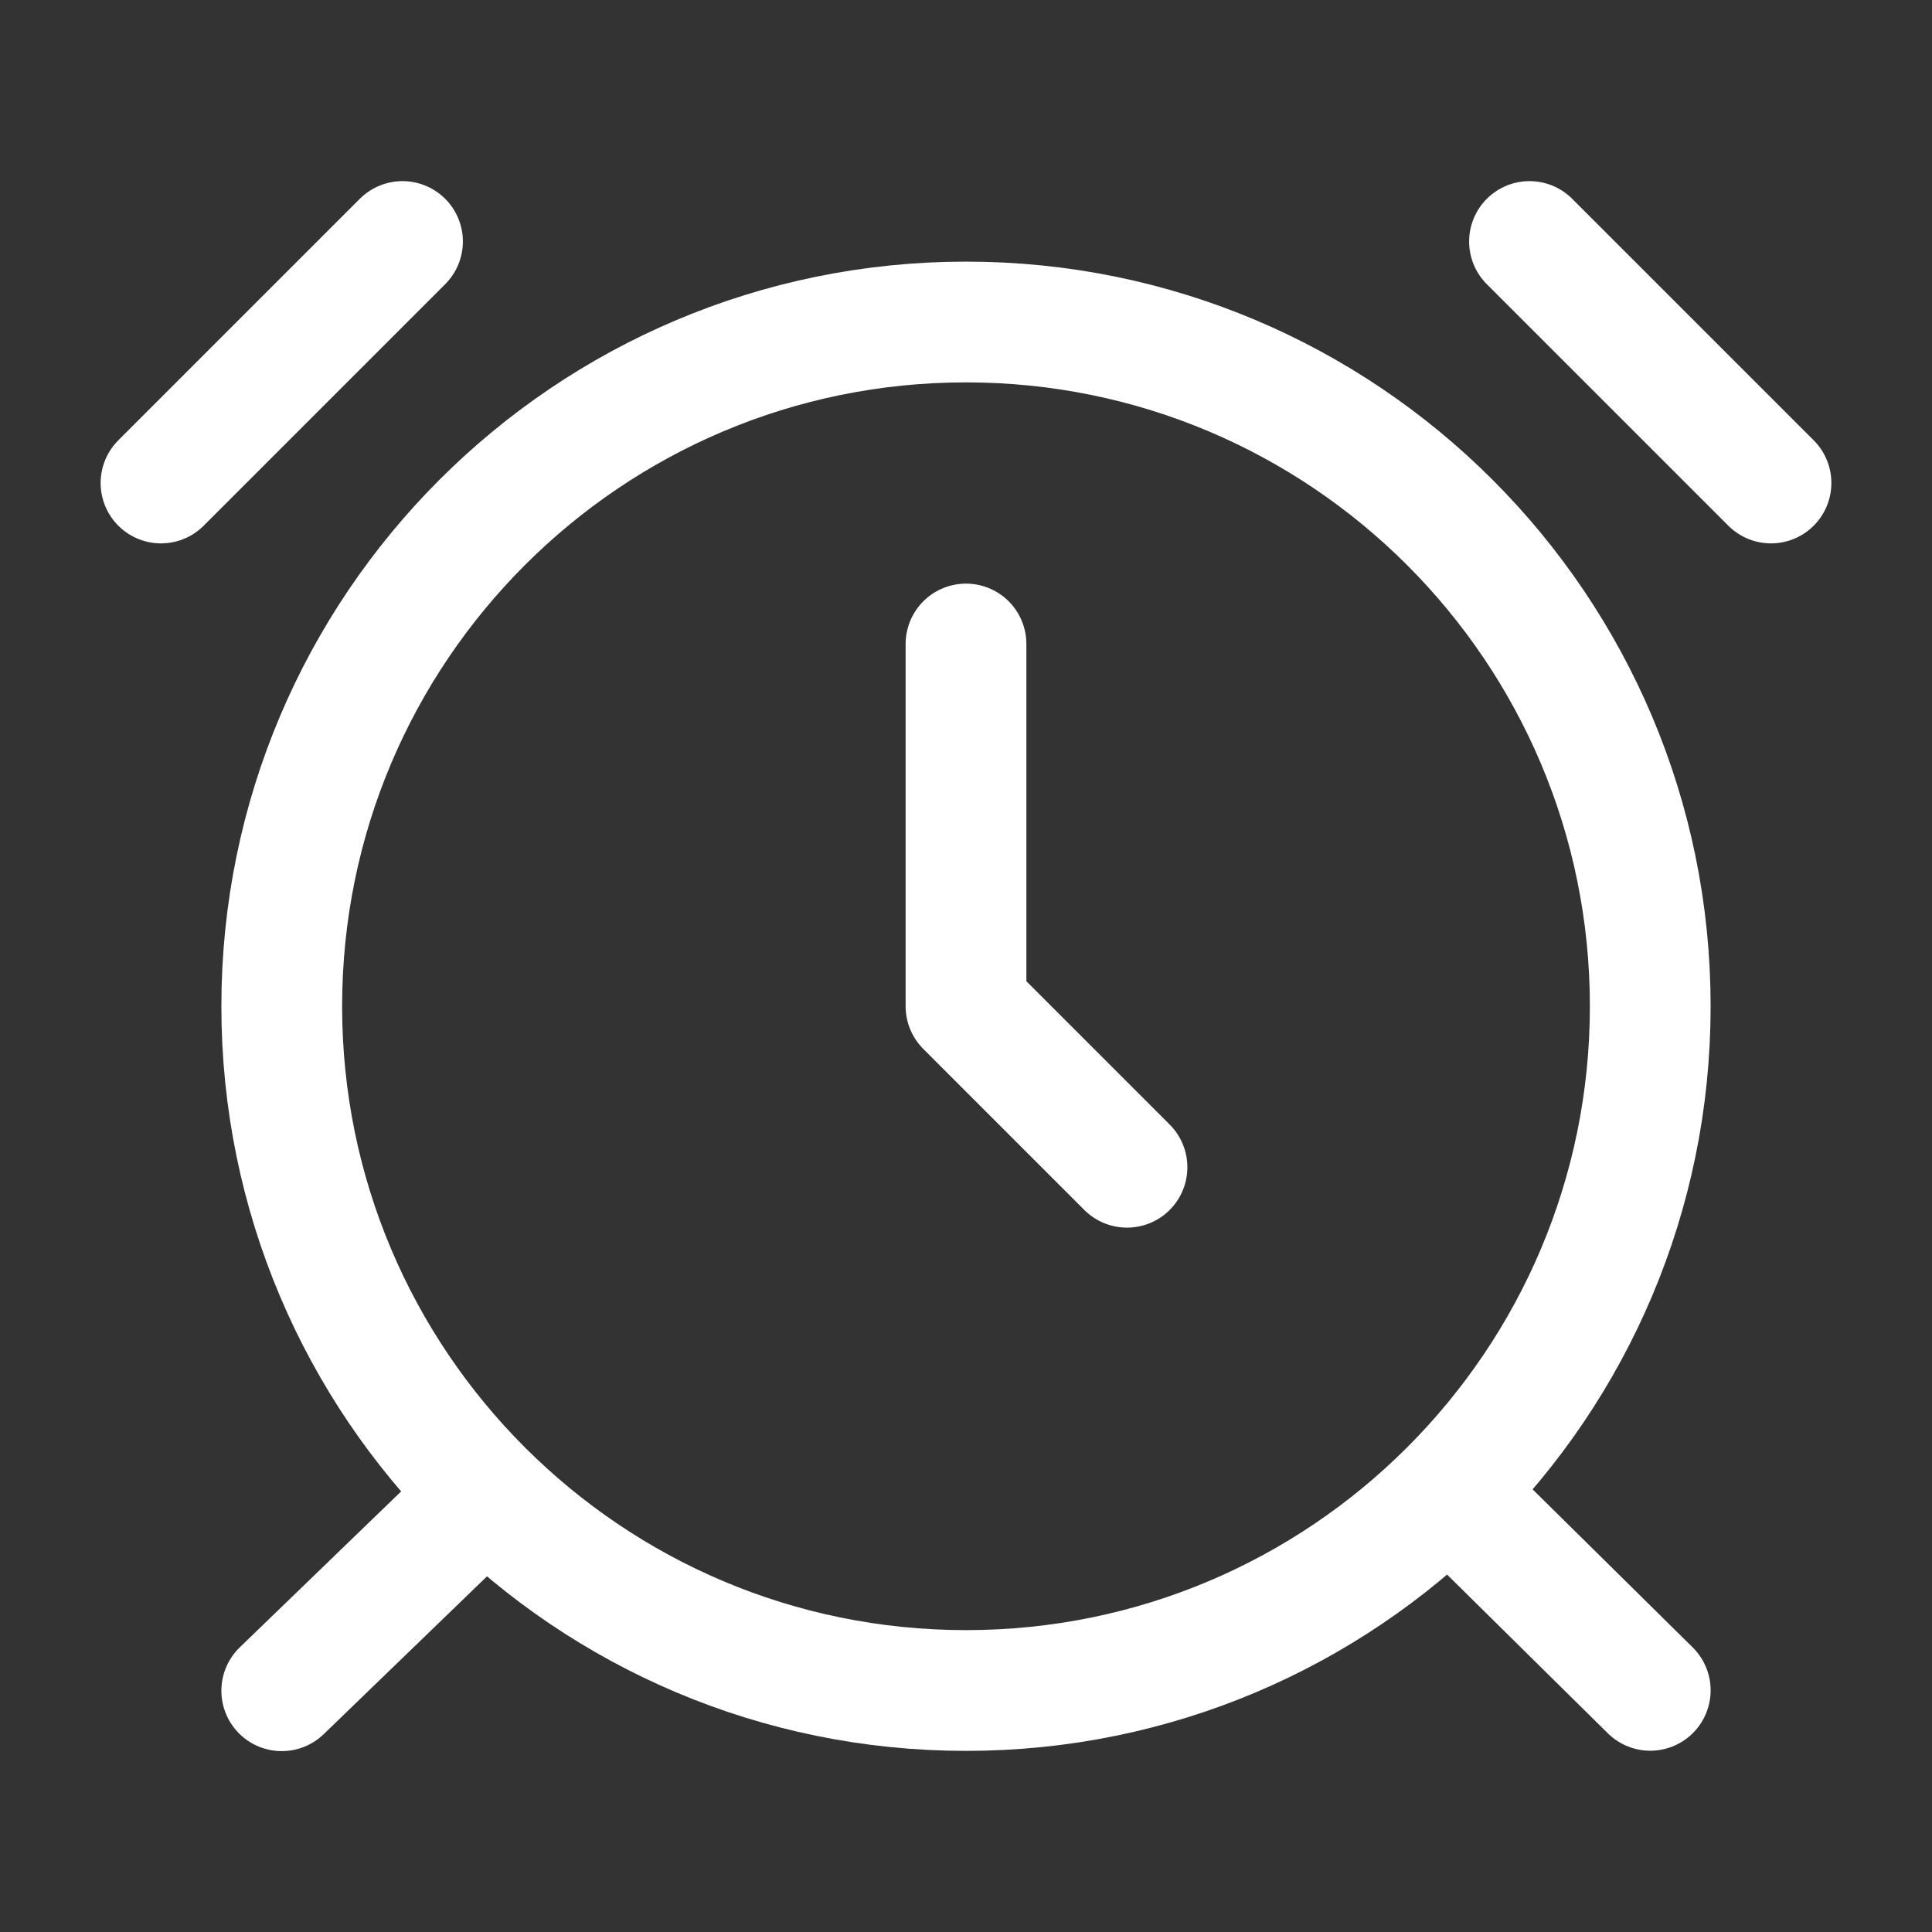 <svg xmlns="http://www.w3.org/2000/svg" viewBox="0 0 24 24" width="24" height="24" color="#ffffff" fill="none">
    <rect x="0" y="0" width="24" height="24" fill="#333333" stroke="none"/>
    <path d="M20.5 12.5C20.5 17.194 16.694 21 12 21C7.306 21 3.5 17.194 3.5 12.5C3.5 7.806 7.306 4 12 4C16.694 4 20.5 7.806 20.5 12.5Z" stroke="#ffffff" stroke-width="1.5" stroke-linecap="round" stroke-linejoin="round"></path>
    <path d="M5.88 18.703L3.5 21.003" stroke="#ffffff" stroke-width="1.5" stroke-linecap="round" stroke-linejoin="round"></path>
    <path d="M18.14 18.668L20.5 20.998" stroke="#ffffff" stroke-width="1.5" stroke-linecap="round" stroke-linejoin="round"></path>
    <path d="M5 3L2 6" stroke="#ffffff" stroke-width="1.5" stroke-linecap="round" stroke-linejoin="round"></path>
    <path d="M22 6L19 3" stroke="#ffffff" stroke-width="1.5" stroke-linecap="round" stroke-linejoin="round"></path>
    <path d="M12 8V12.5L14 14.5" stroke="#ffffff" stroke-width="1.5" stroke-linecap="round" stroke-linejoin="round"></path>
</svg>